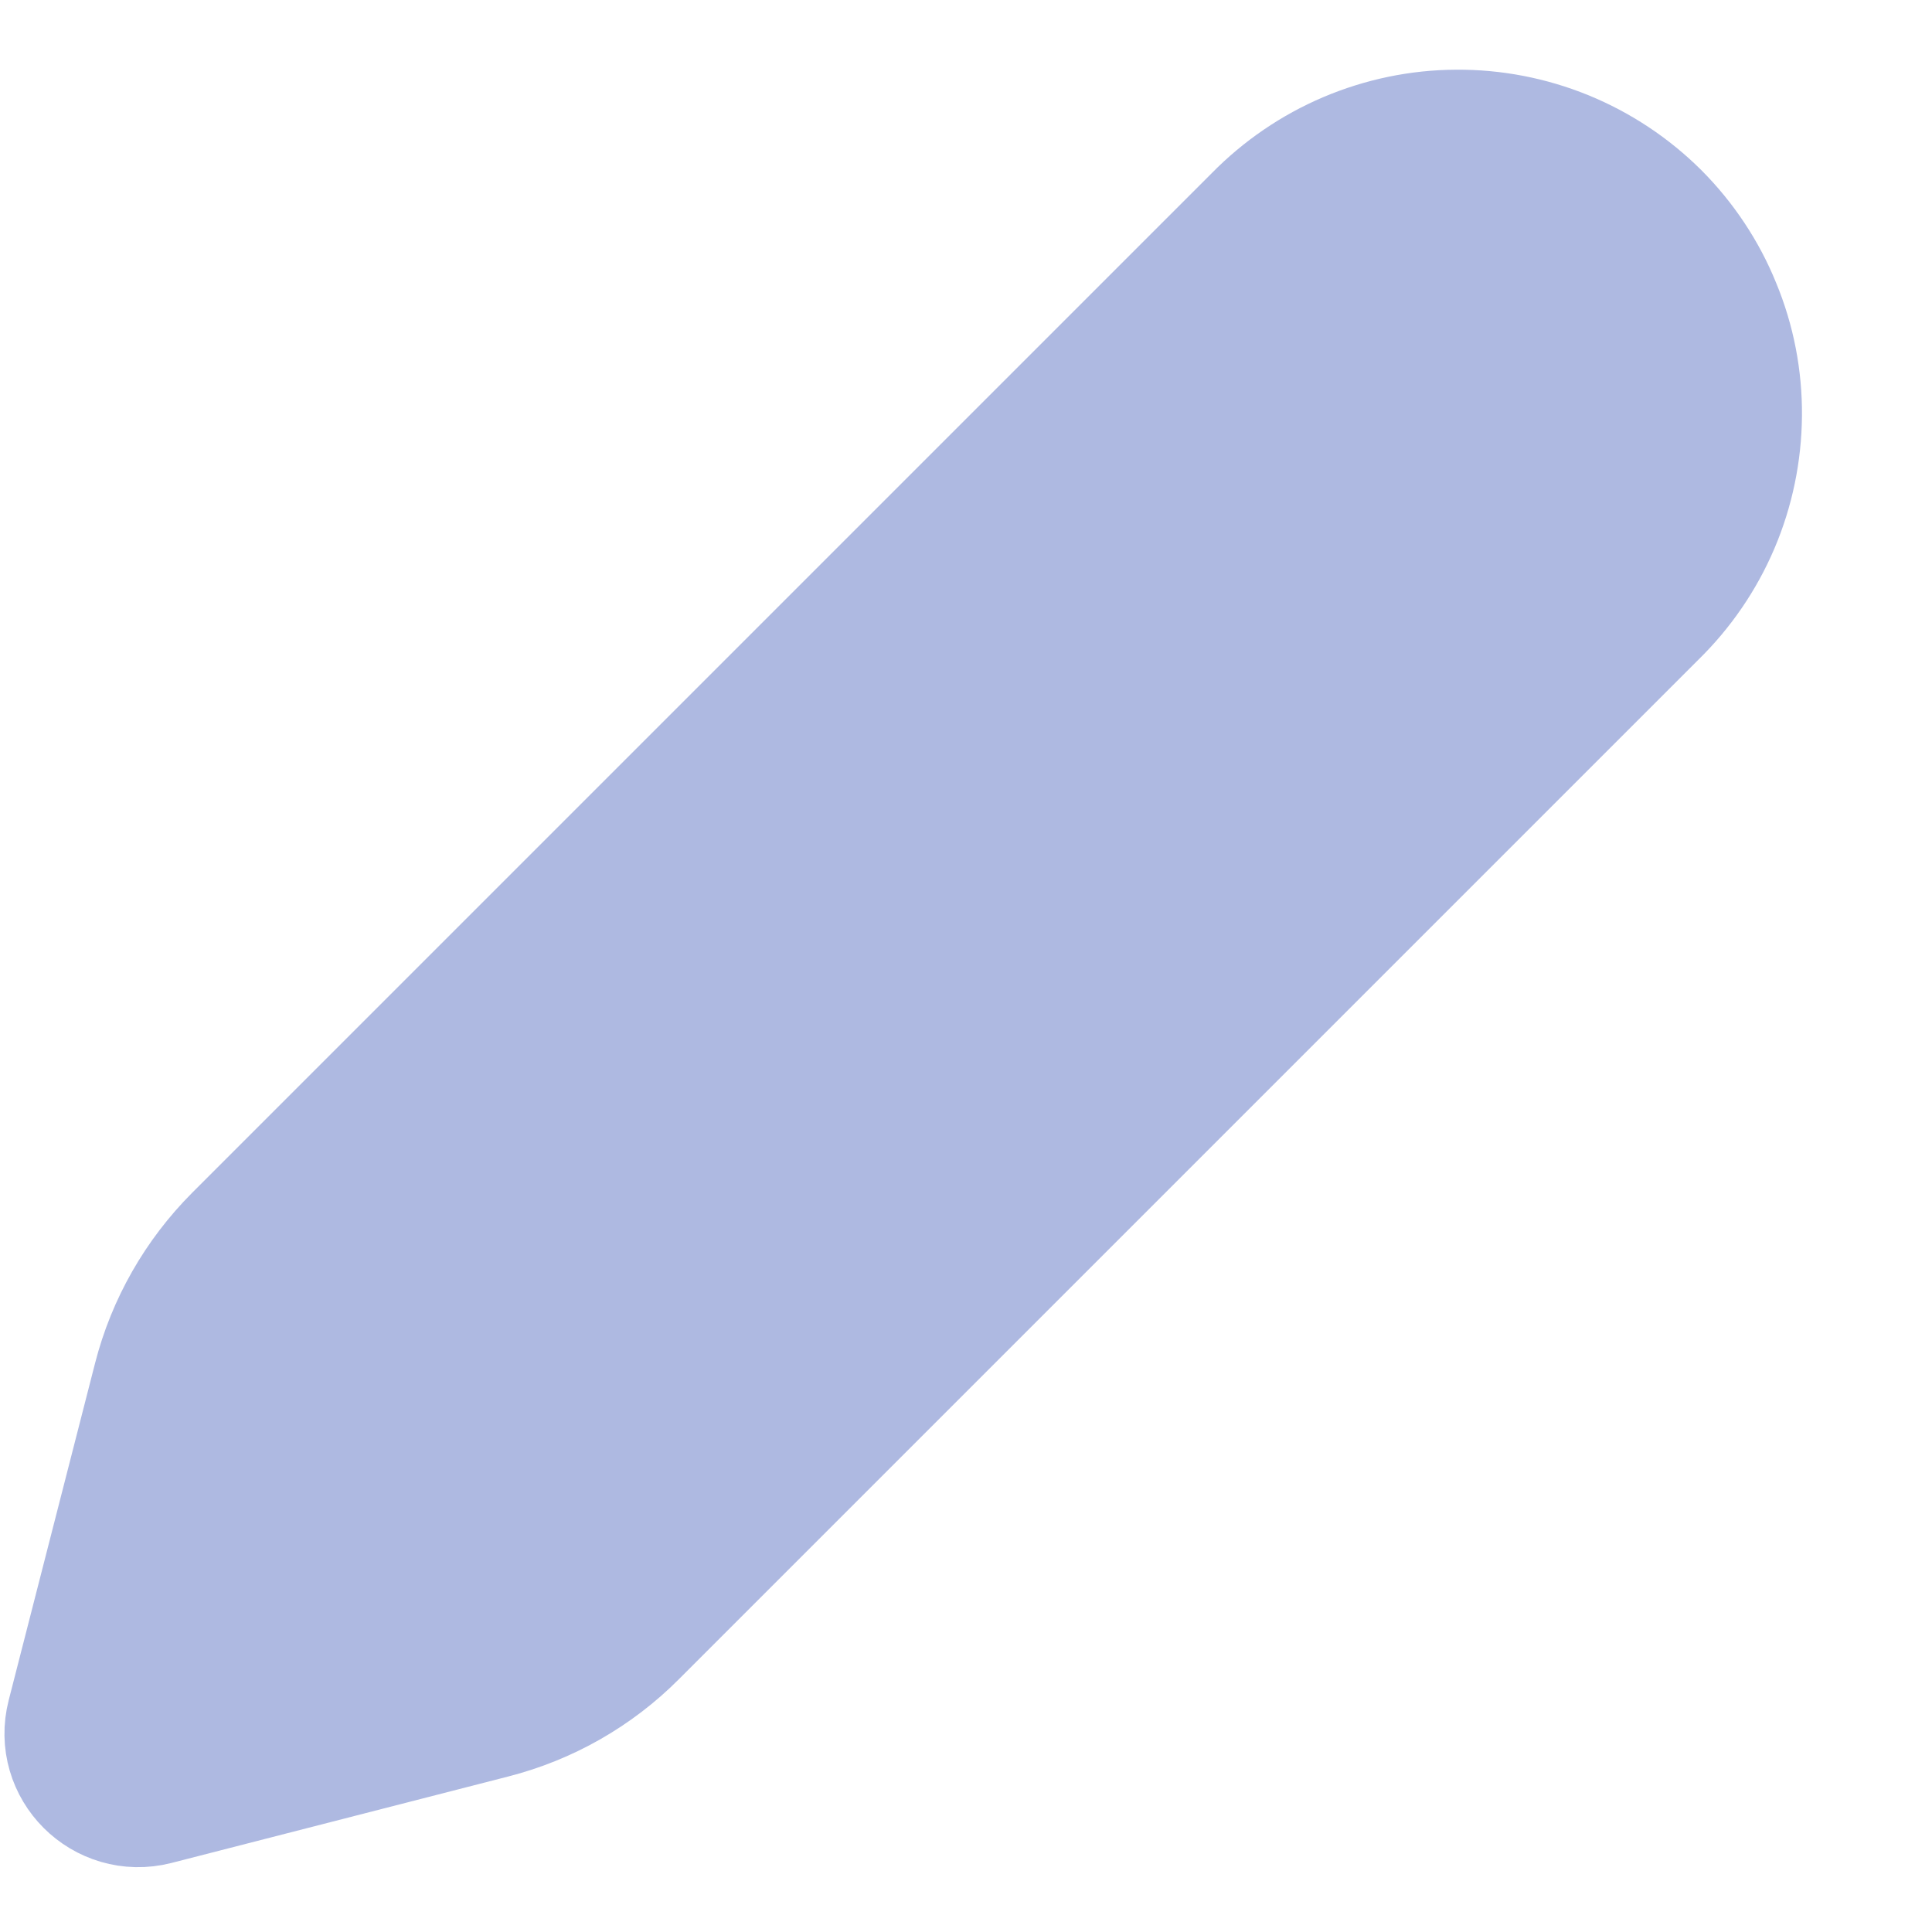 <svg width="13" height="13" viewBox="0 0 13 13" fill="none" xmlns="http://www.w3.org/2000/svg">
<path d="M11.095 1.499C10.924 1.329 10.722 1.195 10.5 1.104C10.277 1.013 10.039 0.967 9.799 0.969C9.558 0.97 9.321 1.02 9.099 1.114C8.878 1.208 8.678 1.345 8.51 1.516L1.647 8.379C1.394 8.633 1.213 8.949 1.124 9.297L0.543 11.564C0.467 11.859 0.735 12.126 1.03 12.051L3.297 11.469C3.644 11.38 3.961 11.2 4.214 10.946L11.077 4.083C11.249 3.915 11.386 3.715 11.48 3.494C11.574 3.273 11.623 3.035 11.625 2.795C11.627 2.554 11.581 2.316 11.489 2.094C11.399 1.871 11.264 1.669 11.095 1.499Z" fill="#AEB9E1" stroke="#AEB9E1" stroke-linecap="round" stroke-linejoin="round"/>
</svg>
